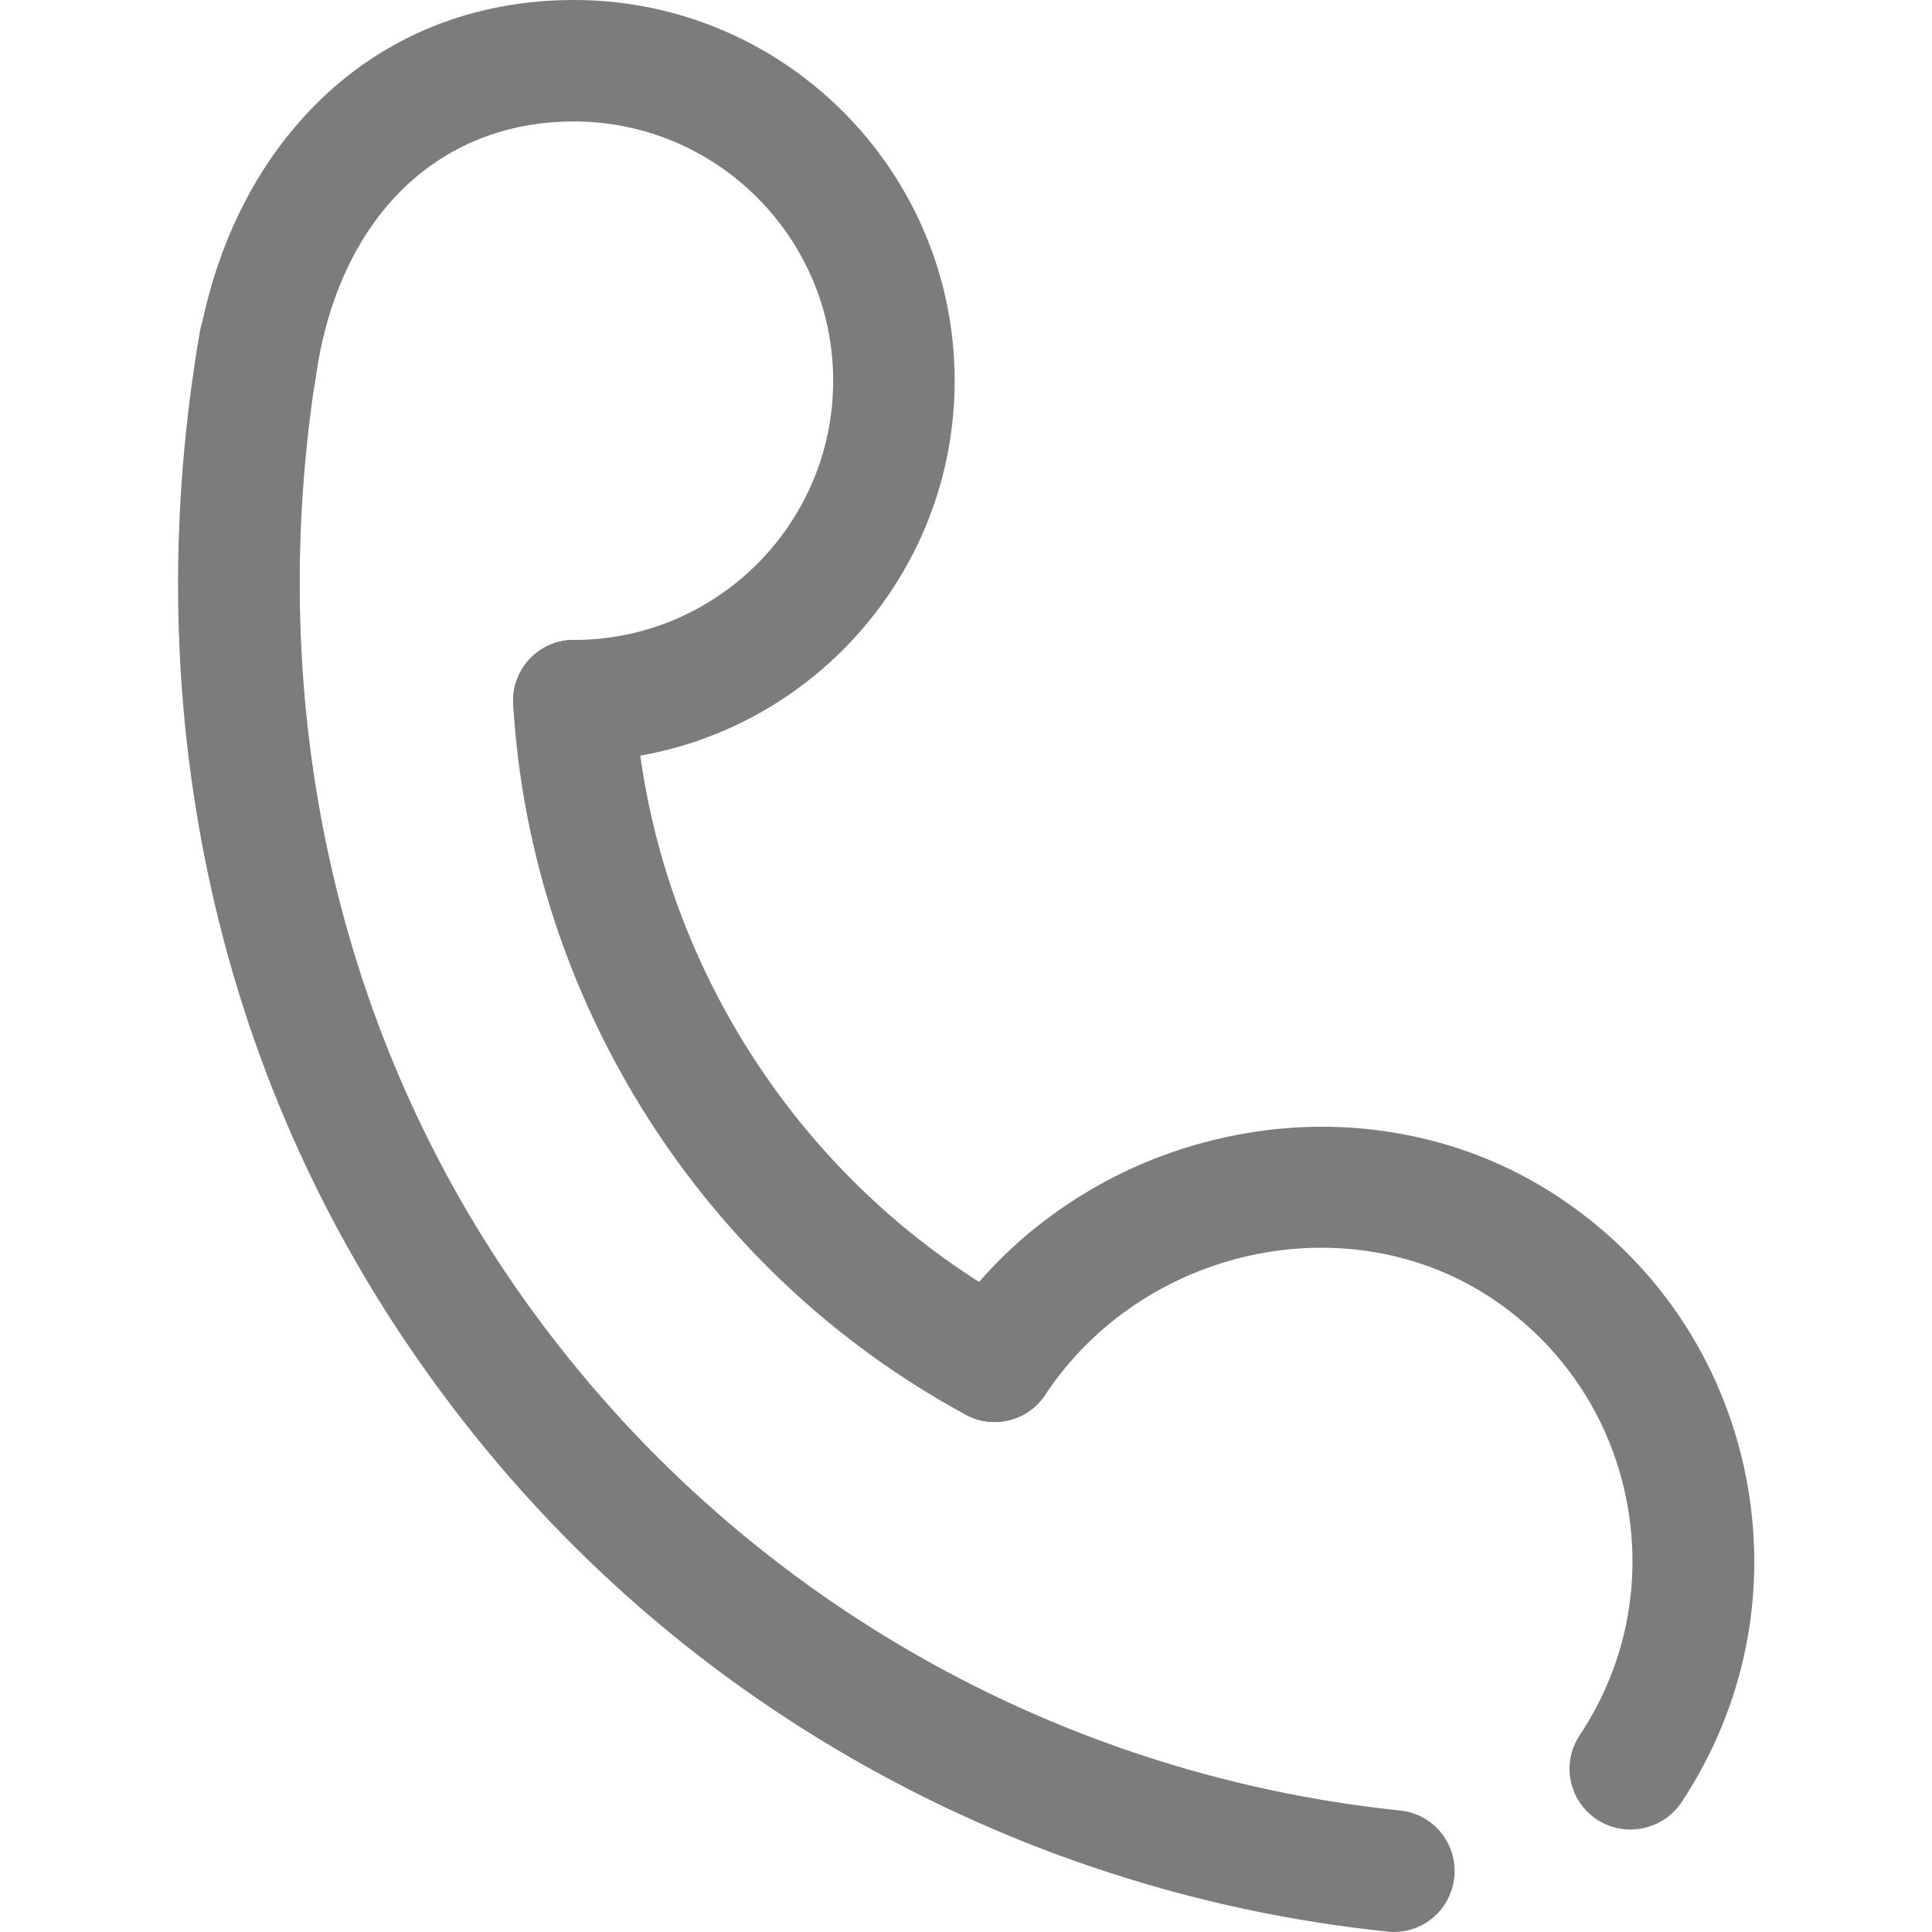 <svg 
 xmlns="http://www.w3.org/2000/svg"
 xmlns:xlink="http://www.w3.org/1999/xlink"
 width="24px" height="24px">
<path fill-rule="evenodd"  opacity="0" fill="rgb(0, 0, 0)"
 d="M-0.000,-0.000 L24.000,-0.000 L24.000,24.000 L-0.000,24.000 L-0.000,-0.000 Z"/>
<path fill-rule="evenodd"  fill="rgb(124, 124, 124)"
 d="M20.885,22.394 C20.737,22.610 20.498,22.727 20.252,22.727 C20.109,22.727 19.964,22.687 19.835,22.601 C19.488,22.371 19.392,21.902 19.624,21.555 C20.203,20.684 20.407,19.641 20.201,18.614 C19.994,17.590 19.399,16.706 18.530,16.127 C16.741,14.941 14.203,15.490 12.984,17.327 C12.755,17.674 12.286,17.770 11.939,17.538 C11.592,17.309 11.496,16.840 11.728,16.493 C12.134,15.884 12.651,15.366 13.268,14.955 C13.863,14.559 14.519,14.280 15.220,14.128 C15.928,13.973 16.641,13.955 17.339,14.074 C18.073,14.198 18.755,14.468 19.366,14.873 C20.573,15.675 21.396,16.898 21.684,18.319 C21.970,19.739 21.687,21.185 20.885,22.394 ZM7.130,9.459 C6.712,9.459 6.375,9.122 6.375,8.705 C6.375,8.288 6.712,7.950 7.130,7.950 C8.904,7.950 10.350,6.506 10.350,4.730 C10.350,2.953 8.904,1.509 7.130,1.509 C5.409,1.509 4.179,2.745 3.916,4.732 C3.862,5.145 3.483,5.435 3.070,5.381 C2.658,5.327 2.367,4.948 2.421,4.535 C2.592,3.237 3.105,2.126 3.902,1.317 C4.751,0.455 5.869,-0.000 7.130,-0.000 C9.738,-0.000 11.859,2.121 11.859,4.730 C11.859,7.336 9.738,9.459 7.130,9.459 Z"/>
<path fill-rule="evenodd"  fill="rgb(124, 124, 124)"
 d="M17.316,24.000 C17.290,24.000 17.264,23.998 17.236,23.995 C16.066,23.873 14.909,23.630 13.791,23.266 C12.663,22.903 11.576,22.418 10.554,21.827 C8.421,20.594 6.621,18.938 5.201,16.903 C3.888,15.023 2.995,12.926 2.545,10.666 C2.123,8.543 2.102,6.342 2.482,4.125 C2.552,3.715 2.944,3.438 3.354,3.509 C3.764,3.579 4.041,3.970 3.970,4.380 C3.248,8.583 4.123,12.724 6.438,16.038 C8.981,19.678 12.973,22.031 17.393,22.491 C17.808,22.533 18.108,22.905 18.066,23.320 C18.023,23.712 17.698,24.000 17.316,24.000 L17.316,24.000 Z"/>
<path fill-rule="evenodd"  fill="rgb(124, 124, 124)"
 d="M12.354,17.665 C12.232,17.665 12.110,17.637 11.995,17.573 C8.742,15.816 6.591,12.434 6.375,8.747 C6.352,8.330 6.668,7.973 7.085,7.950 C7.502,7.927 7.859,8.243 7.882,8.660 C8.065,11.829 9.916,14.735 12.712,16.247 C13.078,16.446 13.216,16.903 13.017,17.269 C12.881,17.522 12.621,17.665 12.354,17.665 Z"/>
</svg>